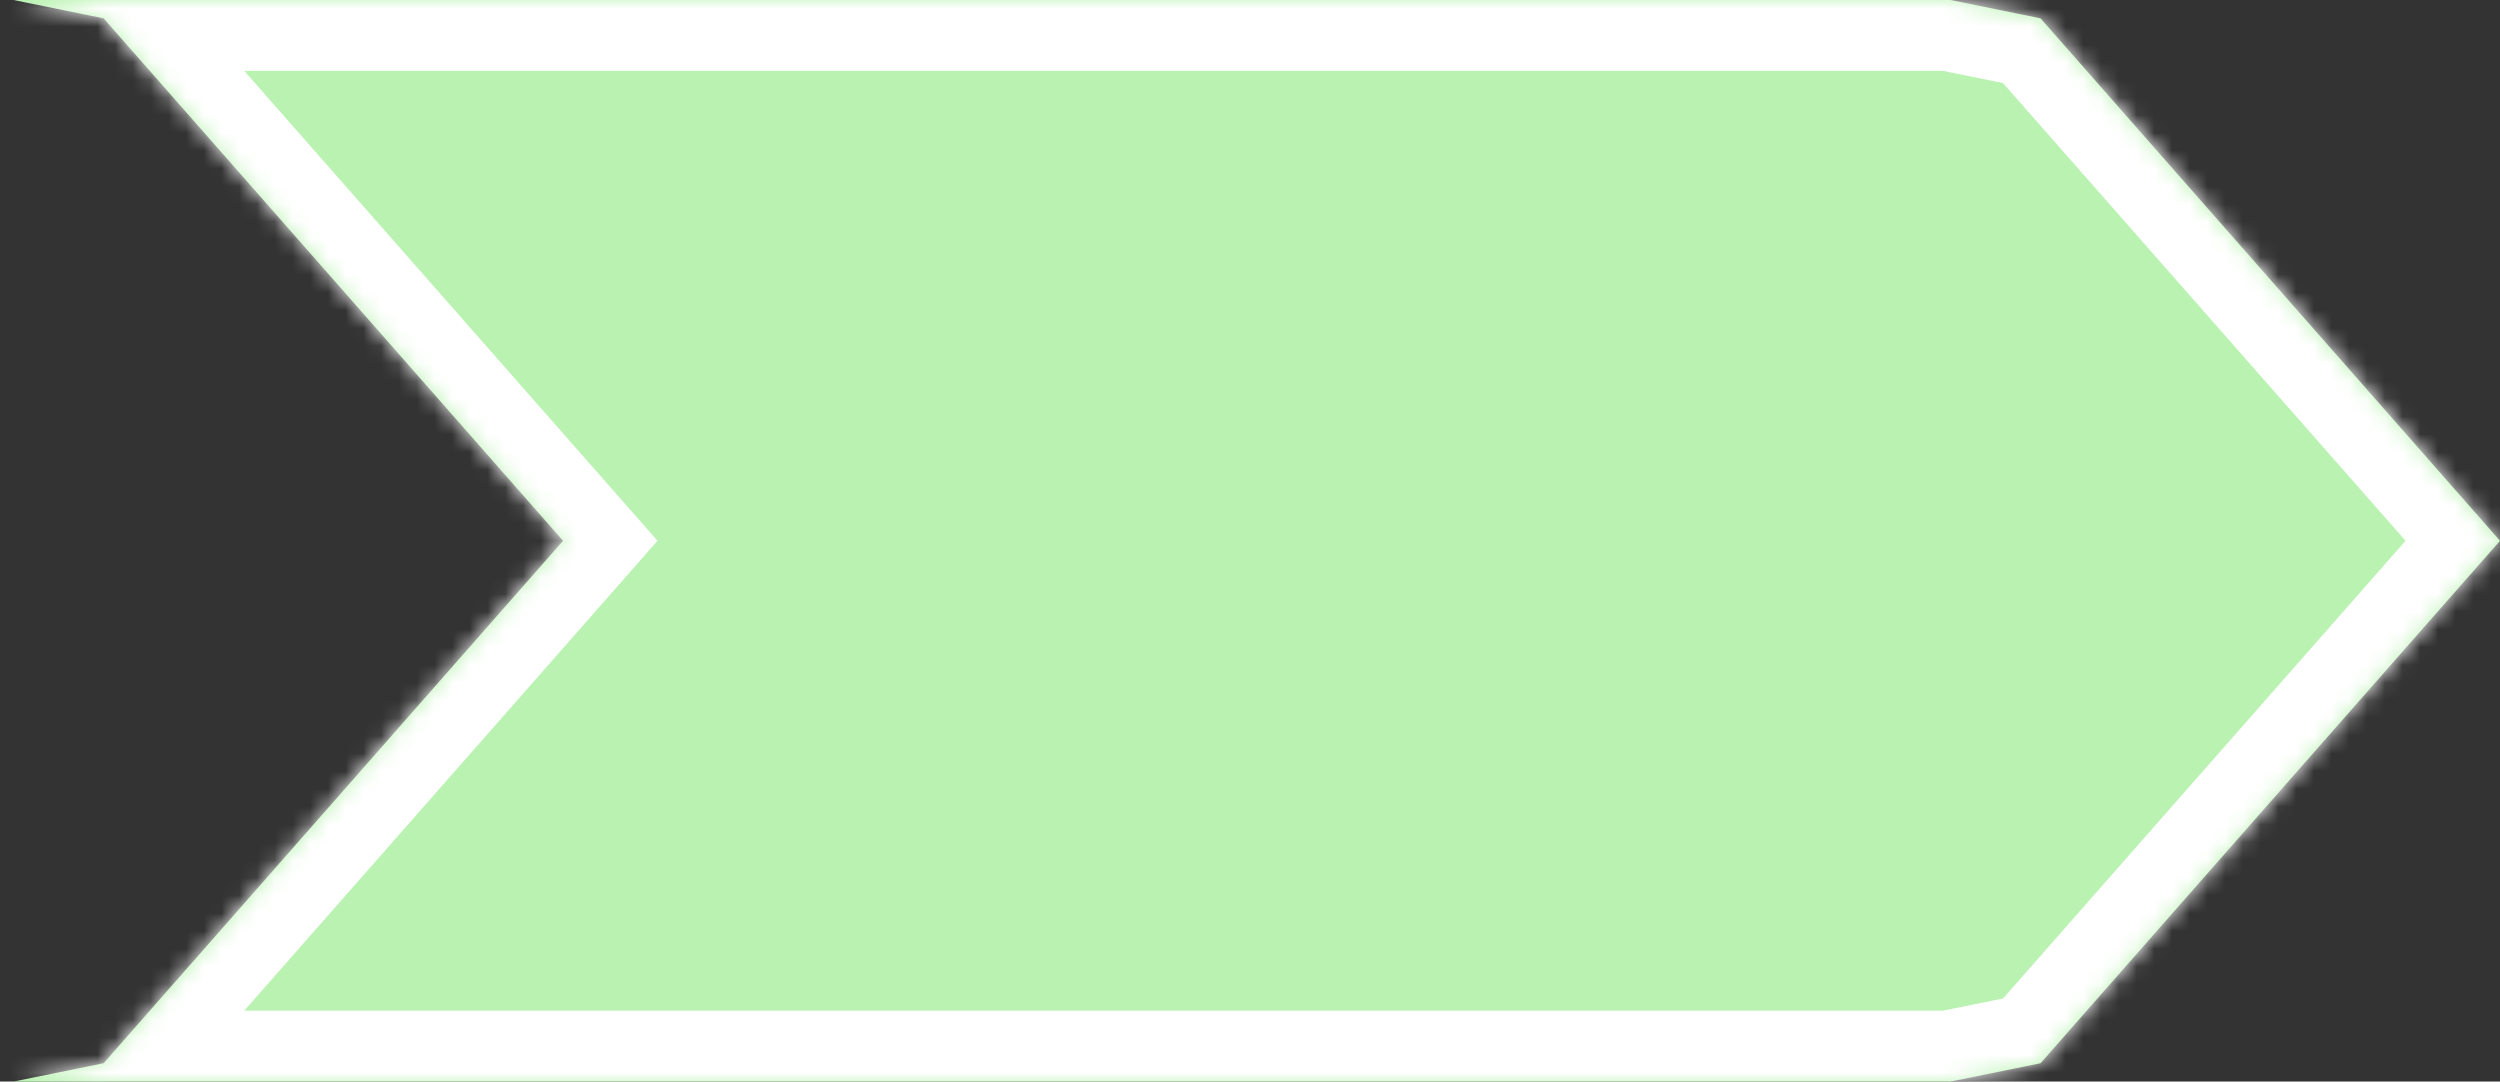 ﻿<?xml version="1.0" encoding="utf-8"?>
<svg version="1.1" xmlns:xlink="http://www.w3.org/1999/xlink" width="141px" height="61px" xmlns="http://www.w3.org/2000/svg">
  <rect width="100%" height="100%" fill="#333333" stroke="none"/>
  <defs>
    <pattern id="BGPattern" patternUnits="userSpaceOnUse" alignment="0 0" imageRepeat="None" />
    <mask fill="white" id="Clip18">
      <path d="M 110.005 61  L 0.762 61  L 5.843 59.966  L 31.757 30.5  L 5.843 1.034  L 0.761 0  L 110.005 0  L 115.086 1.034  L 141 30.5  L 115.086 59.966  L 110.005 61  Z " fill-rule="evenodd" />
    </mask>
  </defs>
  <g transform="matrix(1 0 0 1 0 -602 )">
    <path d="M 110.005 61  L 0.762 61  L 5.843 59.966  L 31.757 30.5  L 5.843 1.034  L 0.761 0  L 110.005 0  L 115.086 1.034  L 141 30.5  L 115.086 59.966  L 110.005 61  Z " fill-rule="nonzero" fill="rgba(185, 242, 177, 1)" stroke="none" transform="matrix(1 0 0 1 0 602 )" class="fill" />
    <path d="M 110.005 61  L 0.762 61  L 5.843 59.966  L 31.757 30.5  L 5.843 1.034  L 0.761 0  L 110.005 0  L 115.086 1.034  L 141 30.5  L 115.086 59.966  L 110.005 61  Z " stroke-width="8" stroke-dasharray="0" stroke="rgba(255, 255, 255, 1)" fill="none" transform="matrix(1 0 0 1 0 602 )" class="stroke" mask="url(#Clip18)" />
  </g>
</svg>